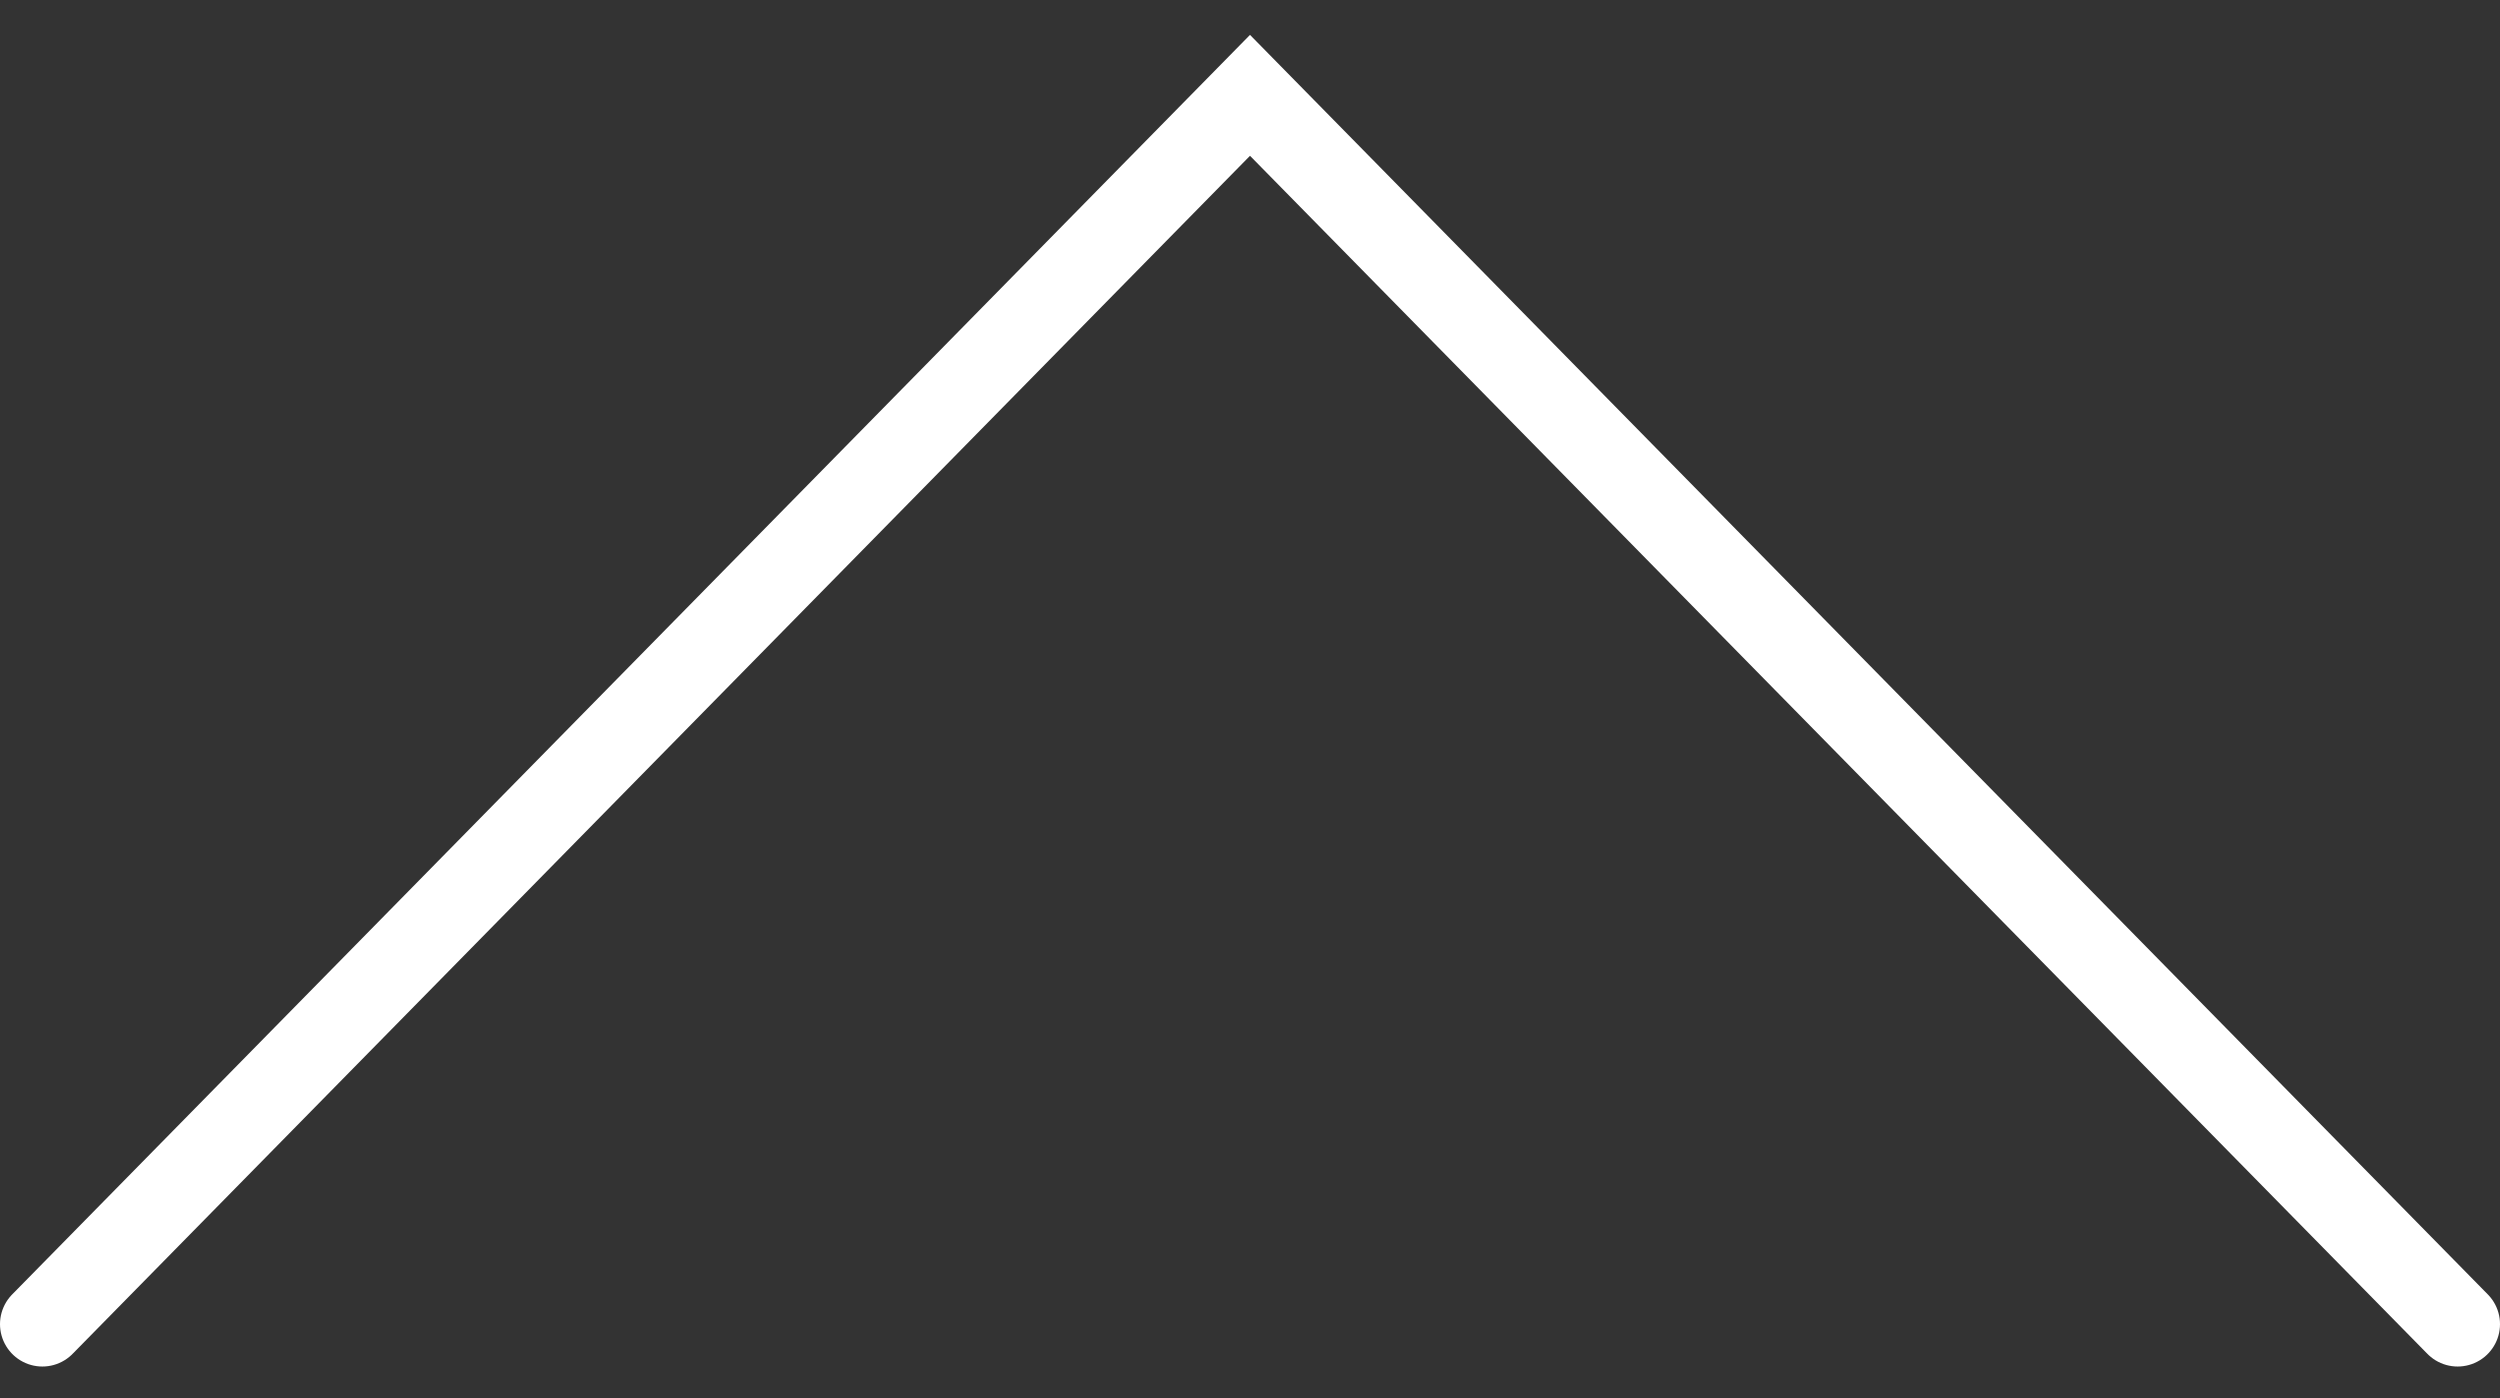 <svg width="59" height="33" viewBox="0 0 59 33" fill="none" xmlns="http://www.w3.org/2000/svg">
<rect x="0" y="0" width="59" height="33" fill="#333333" stroke="none"/>
<path d="M1 31.25L29.5 2.25L58 31.25" stroke="white" stroke-width="2" stroke-linecap="round"/>
</svg>
